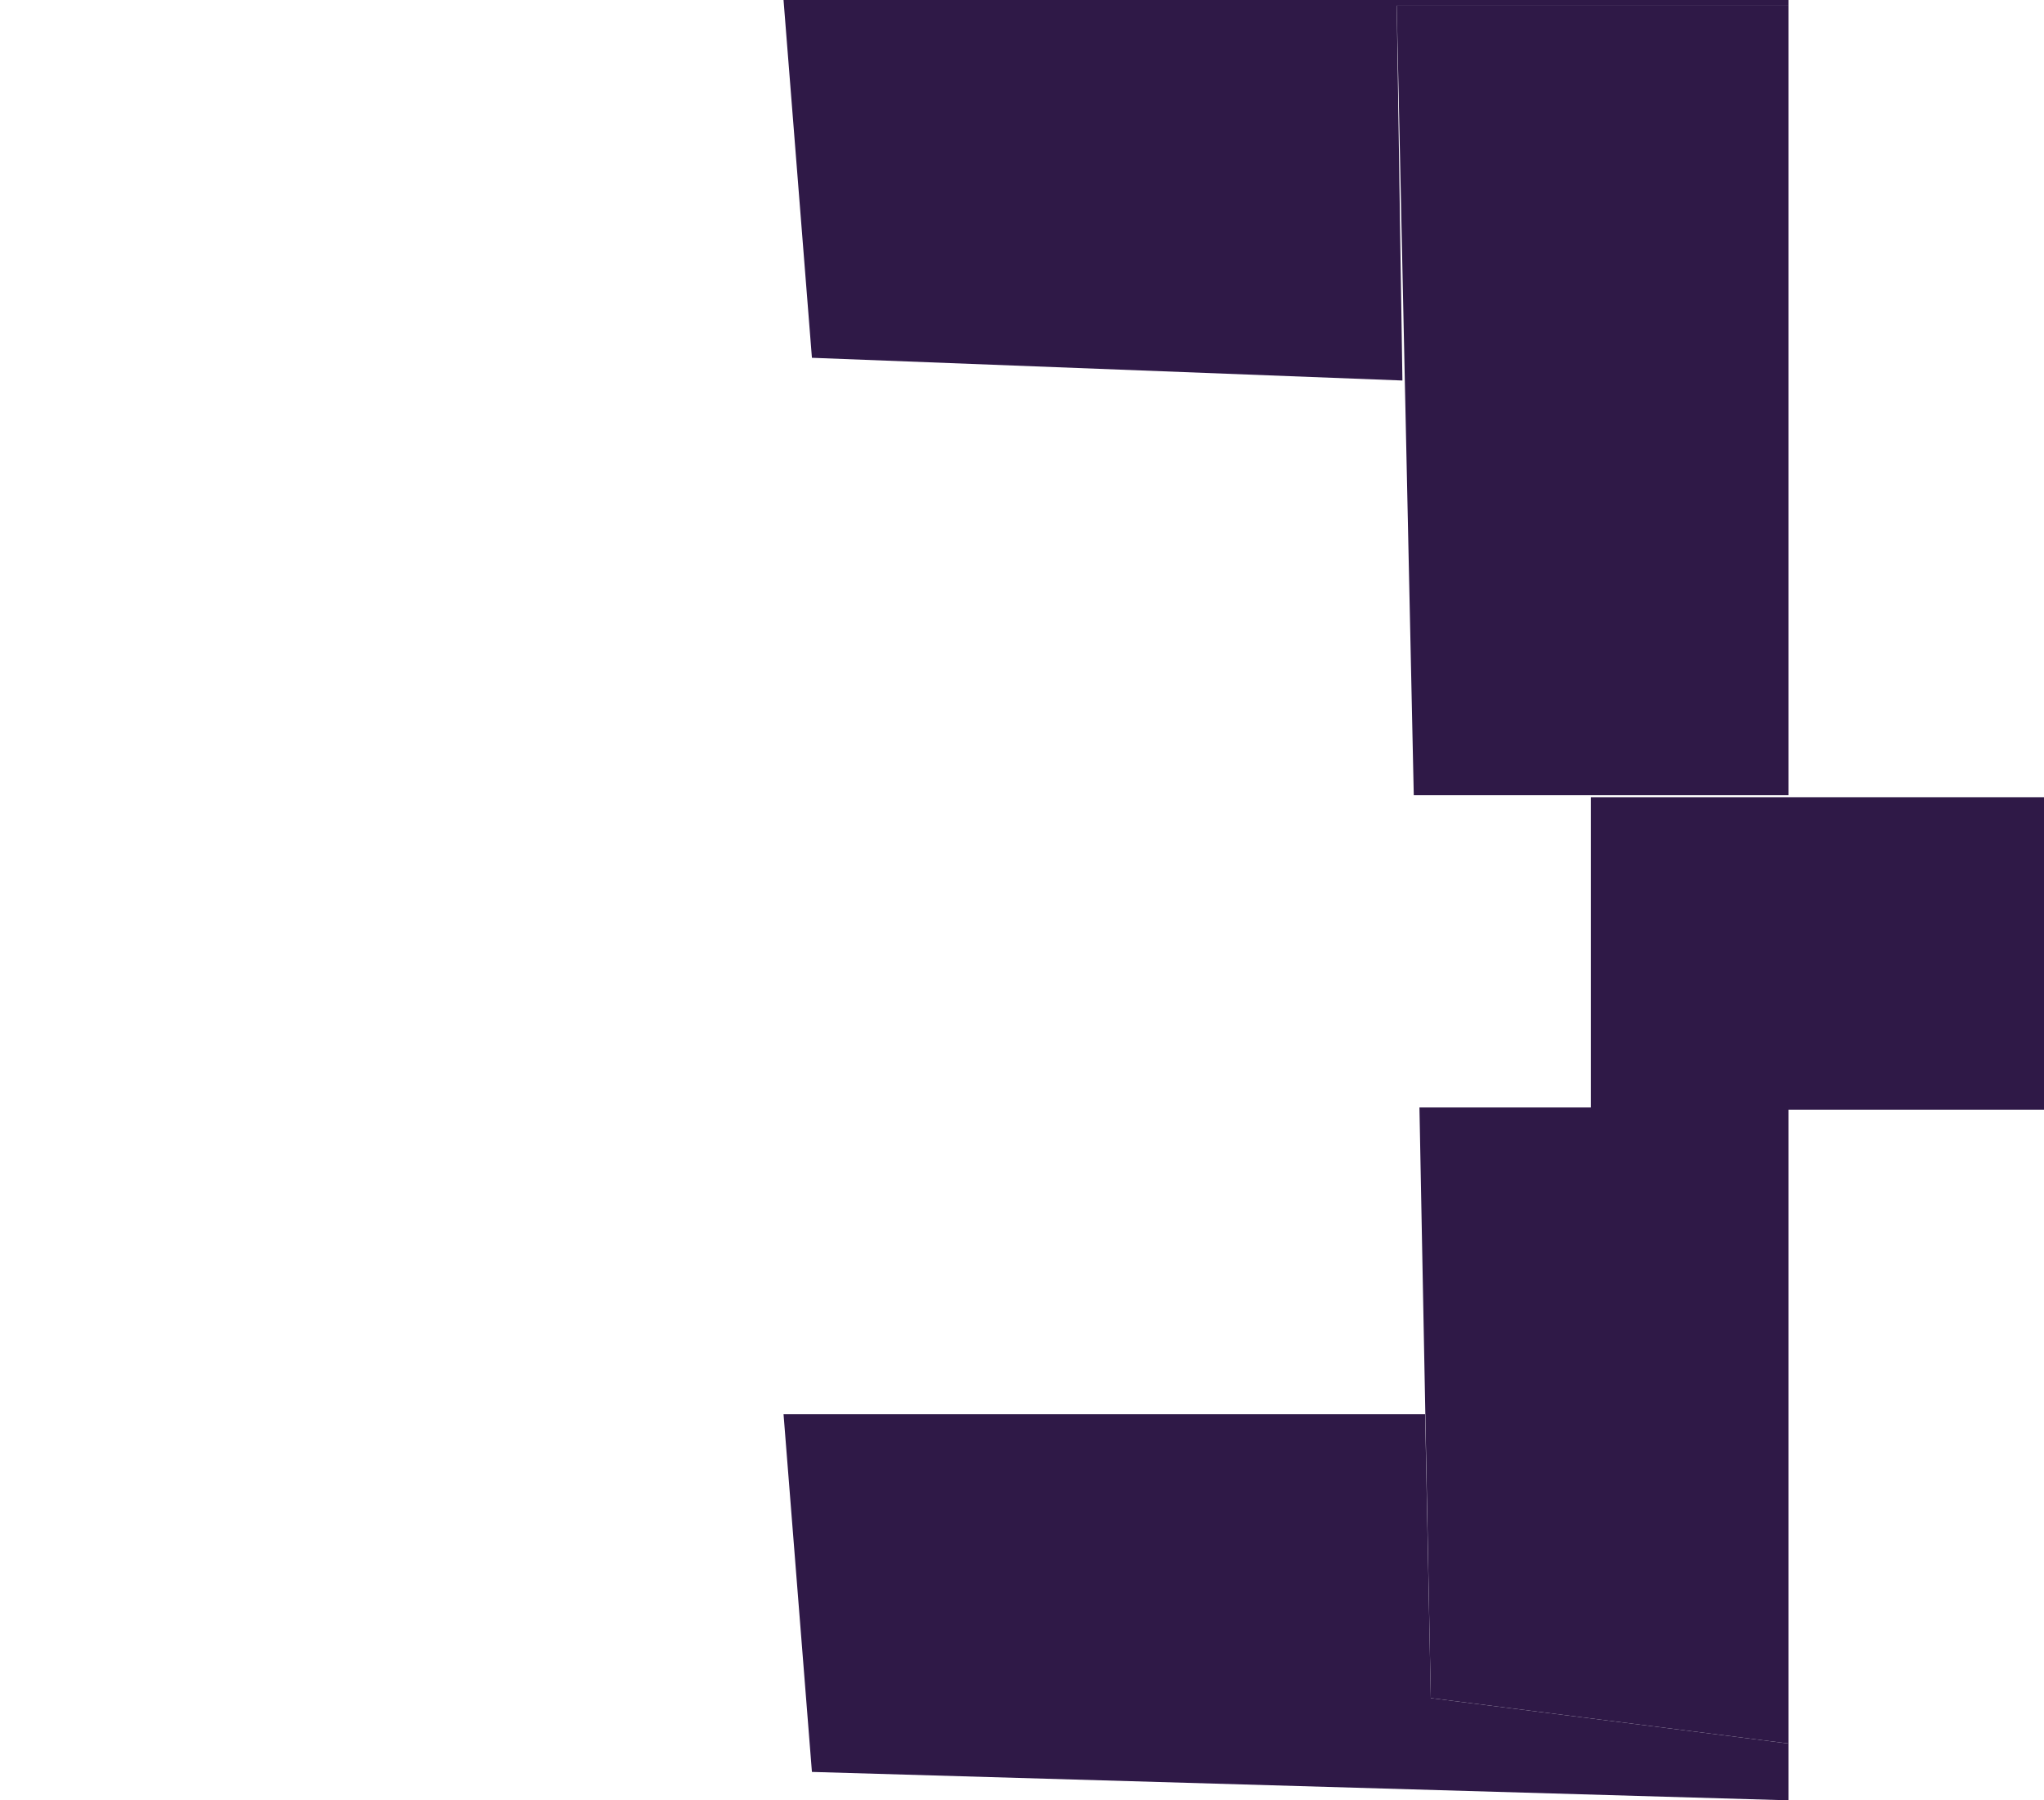 <?xml version="1.0" encoding="utf-8"?>
<!-- Generator: Adobe Illustrator 26.4.1, SVG Export Plug-In . SVG Version: 6.00 Build 0)  -->
<svg version="1.1" id="Layer_1" xmlns="http://www.w3.org/2000/svg" xmlns:xlink="http://www.w3.org/1999/xlink" x="0px" y="0px"
	 viewBox="0 0 36 31.7" style="enable-background:new 0 0 36 31.7;" xml:space="preserve">
<style type="text/css">
	.st0{fill:#2F1947;}
</style>
<polygon class="st0" points="13.8,0 14.3,6.3 24.7,6.7 24.6,0.1 31.5,0.1 31.5,0 "/>
<polygon class="st0" points="25.1,24.9 13.8,24.9 14.3,31.2 31.5,31.7 31.5,30.7 25.2,29.9 "/>
<polygon class="st0" points="31.5,0.1 24.6,0.1 24.9,14 31.5,14 "/>
<polygon class="st0" points="25.2,29.9 31.5,30.7 31.5,19.5 25,19.5 "/>
<rect x="28" y="14" transform="matrix(-1 -1.224647e-16 1.224647e-16 -1 64.02 33.539)" class="st0" width="8" height="5.5"/>
</svg>
